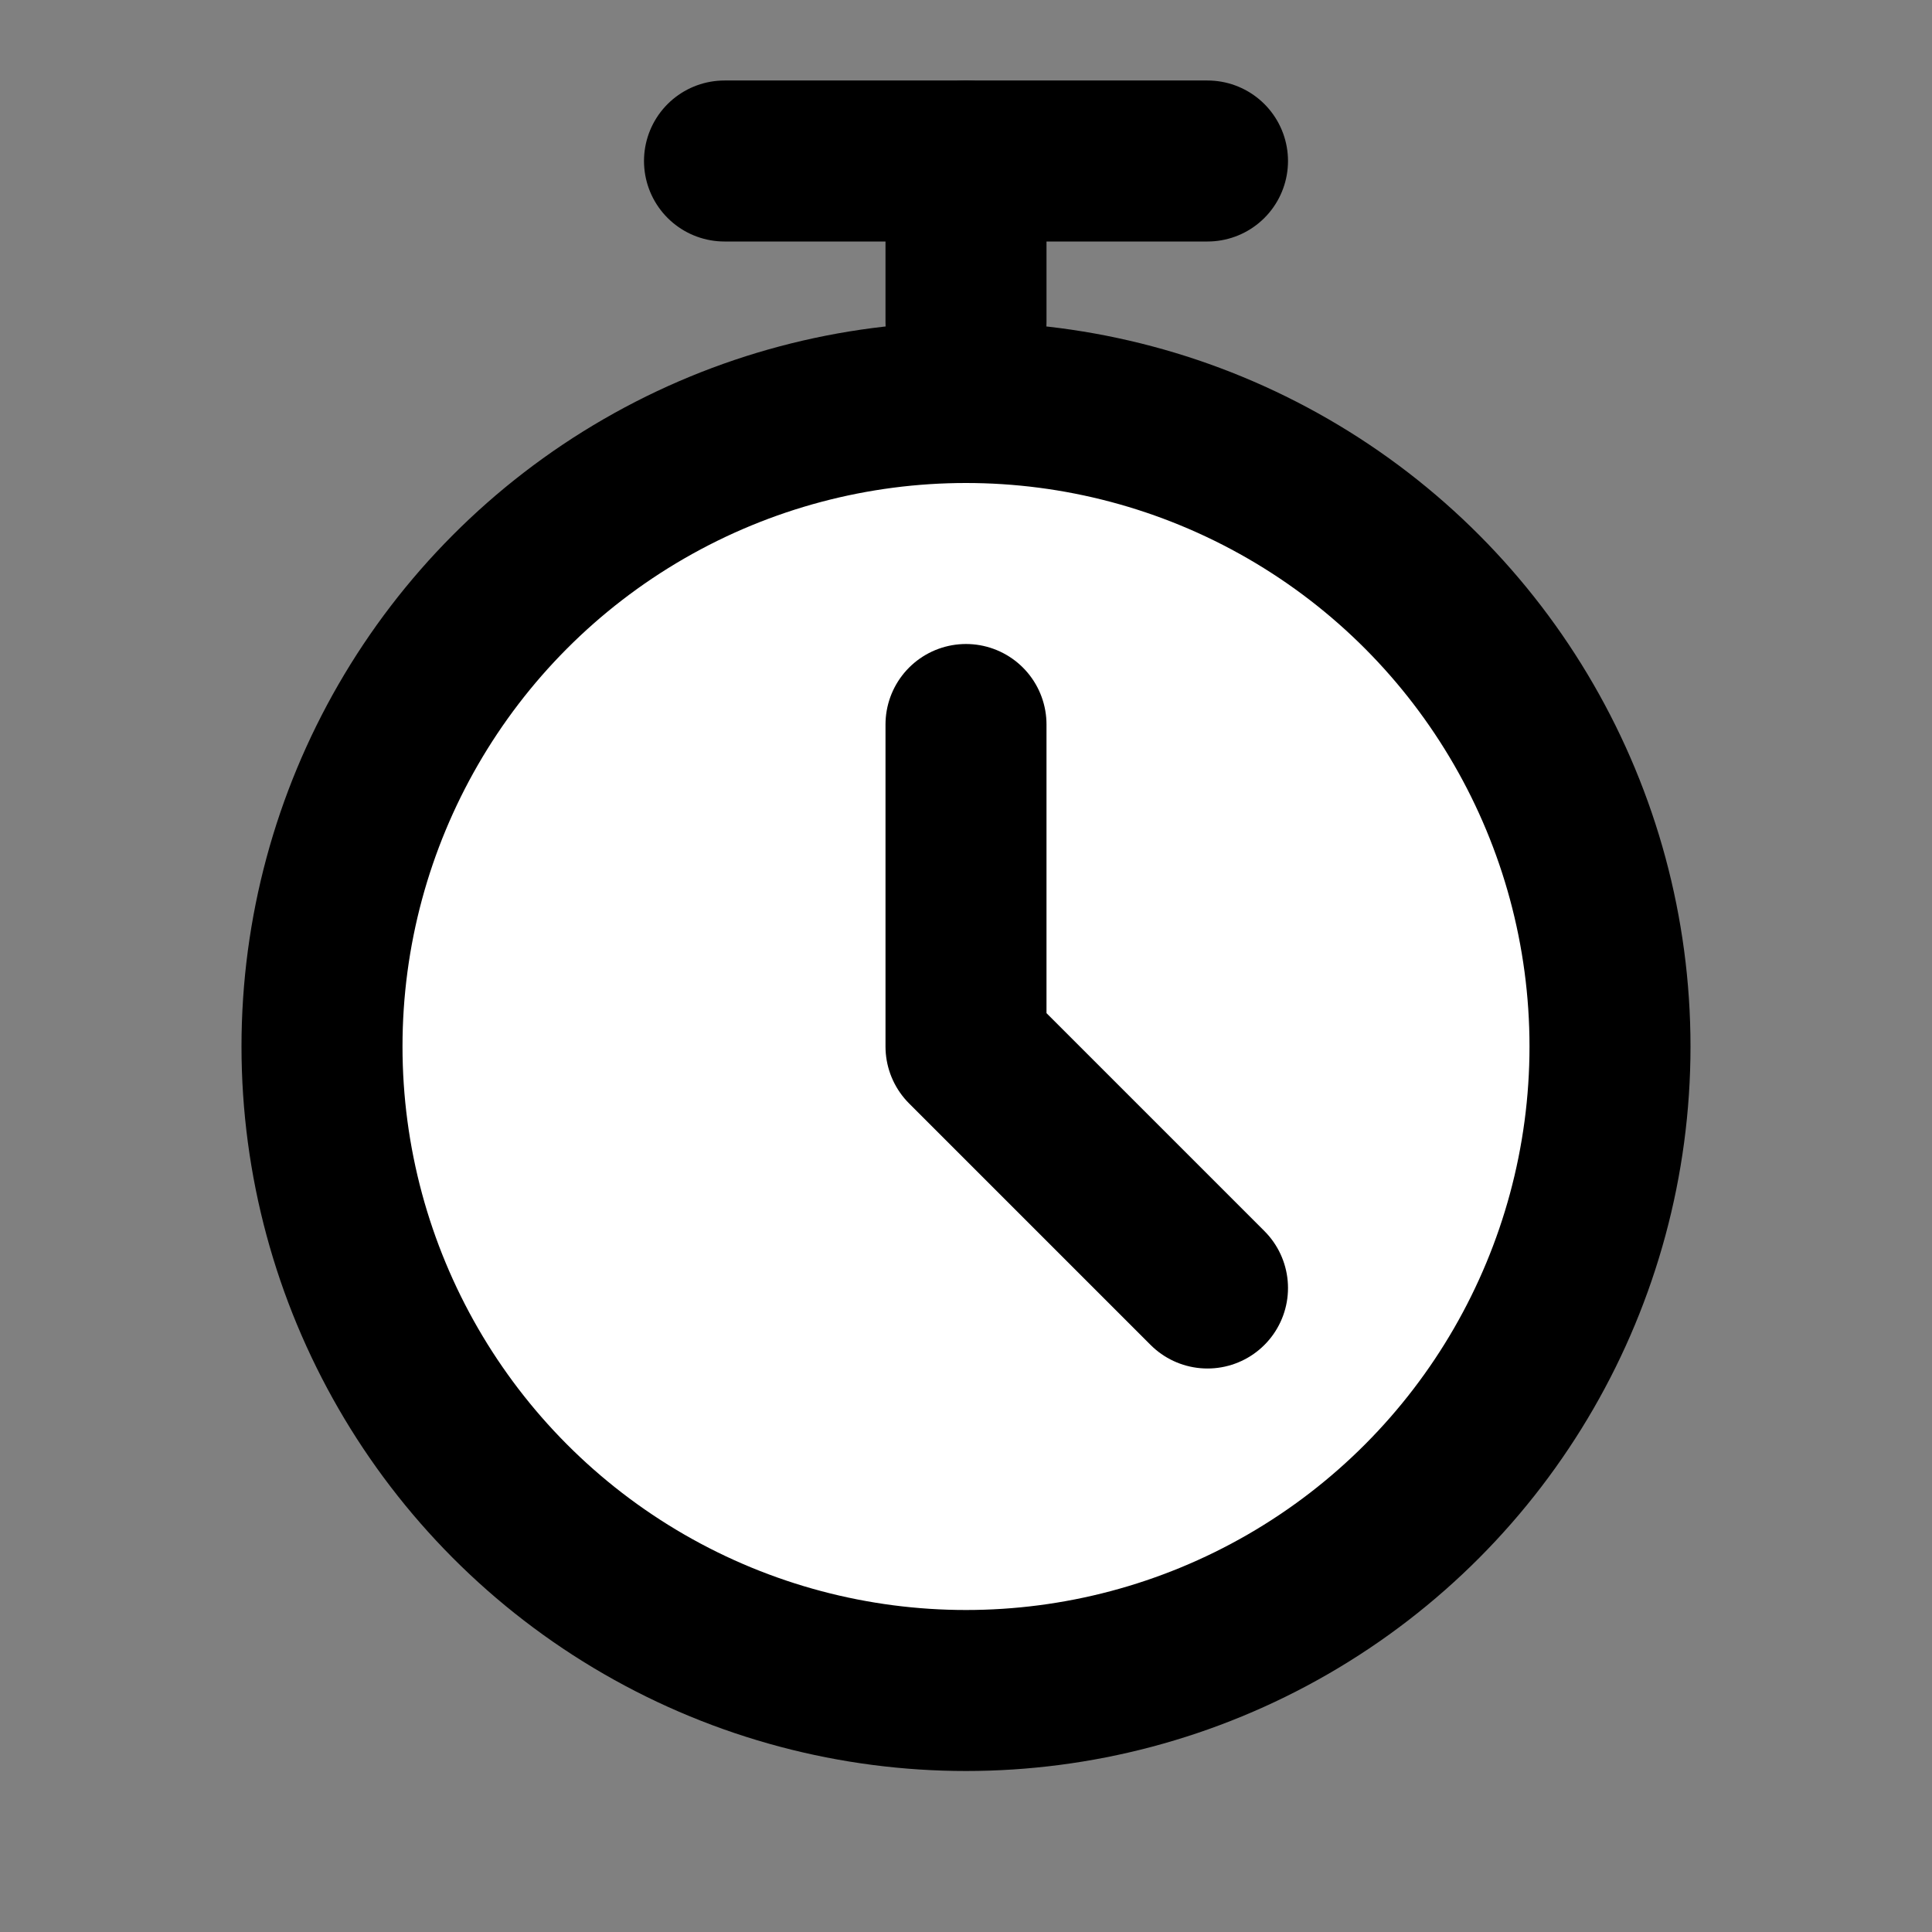 <svg width="24" height="24" viewBox="0 0 24 24" fill="#FFFFFF" stroke="currentColor" stroke-width="2" stroke-linecap="round" stroke-linejoin="round">
  <rect x="0" y="0" width="24" height="24" fill="#808080" stroke="none"/>
  <circle cx="12" cy="13" r="8"/>
  <path d="M12 9v4l3 3"/>
  <path d="M9 2h6"/>
  <path d="M12 2v2"/>
</svg>